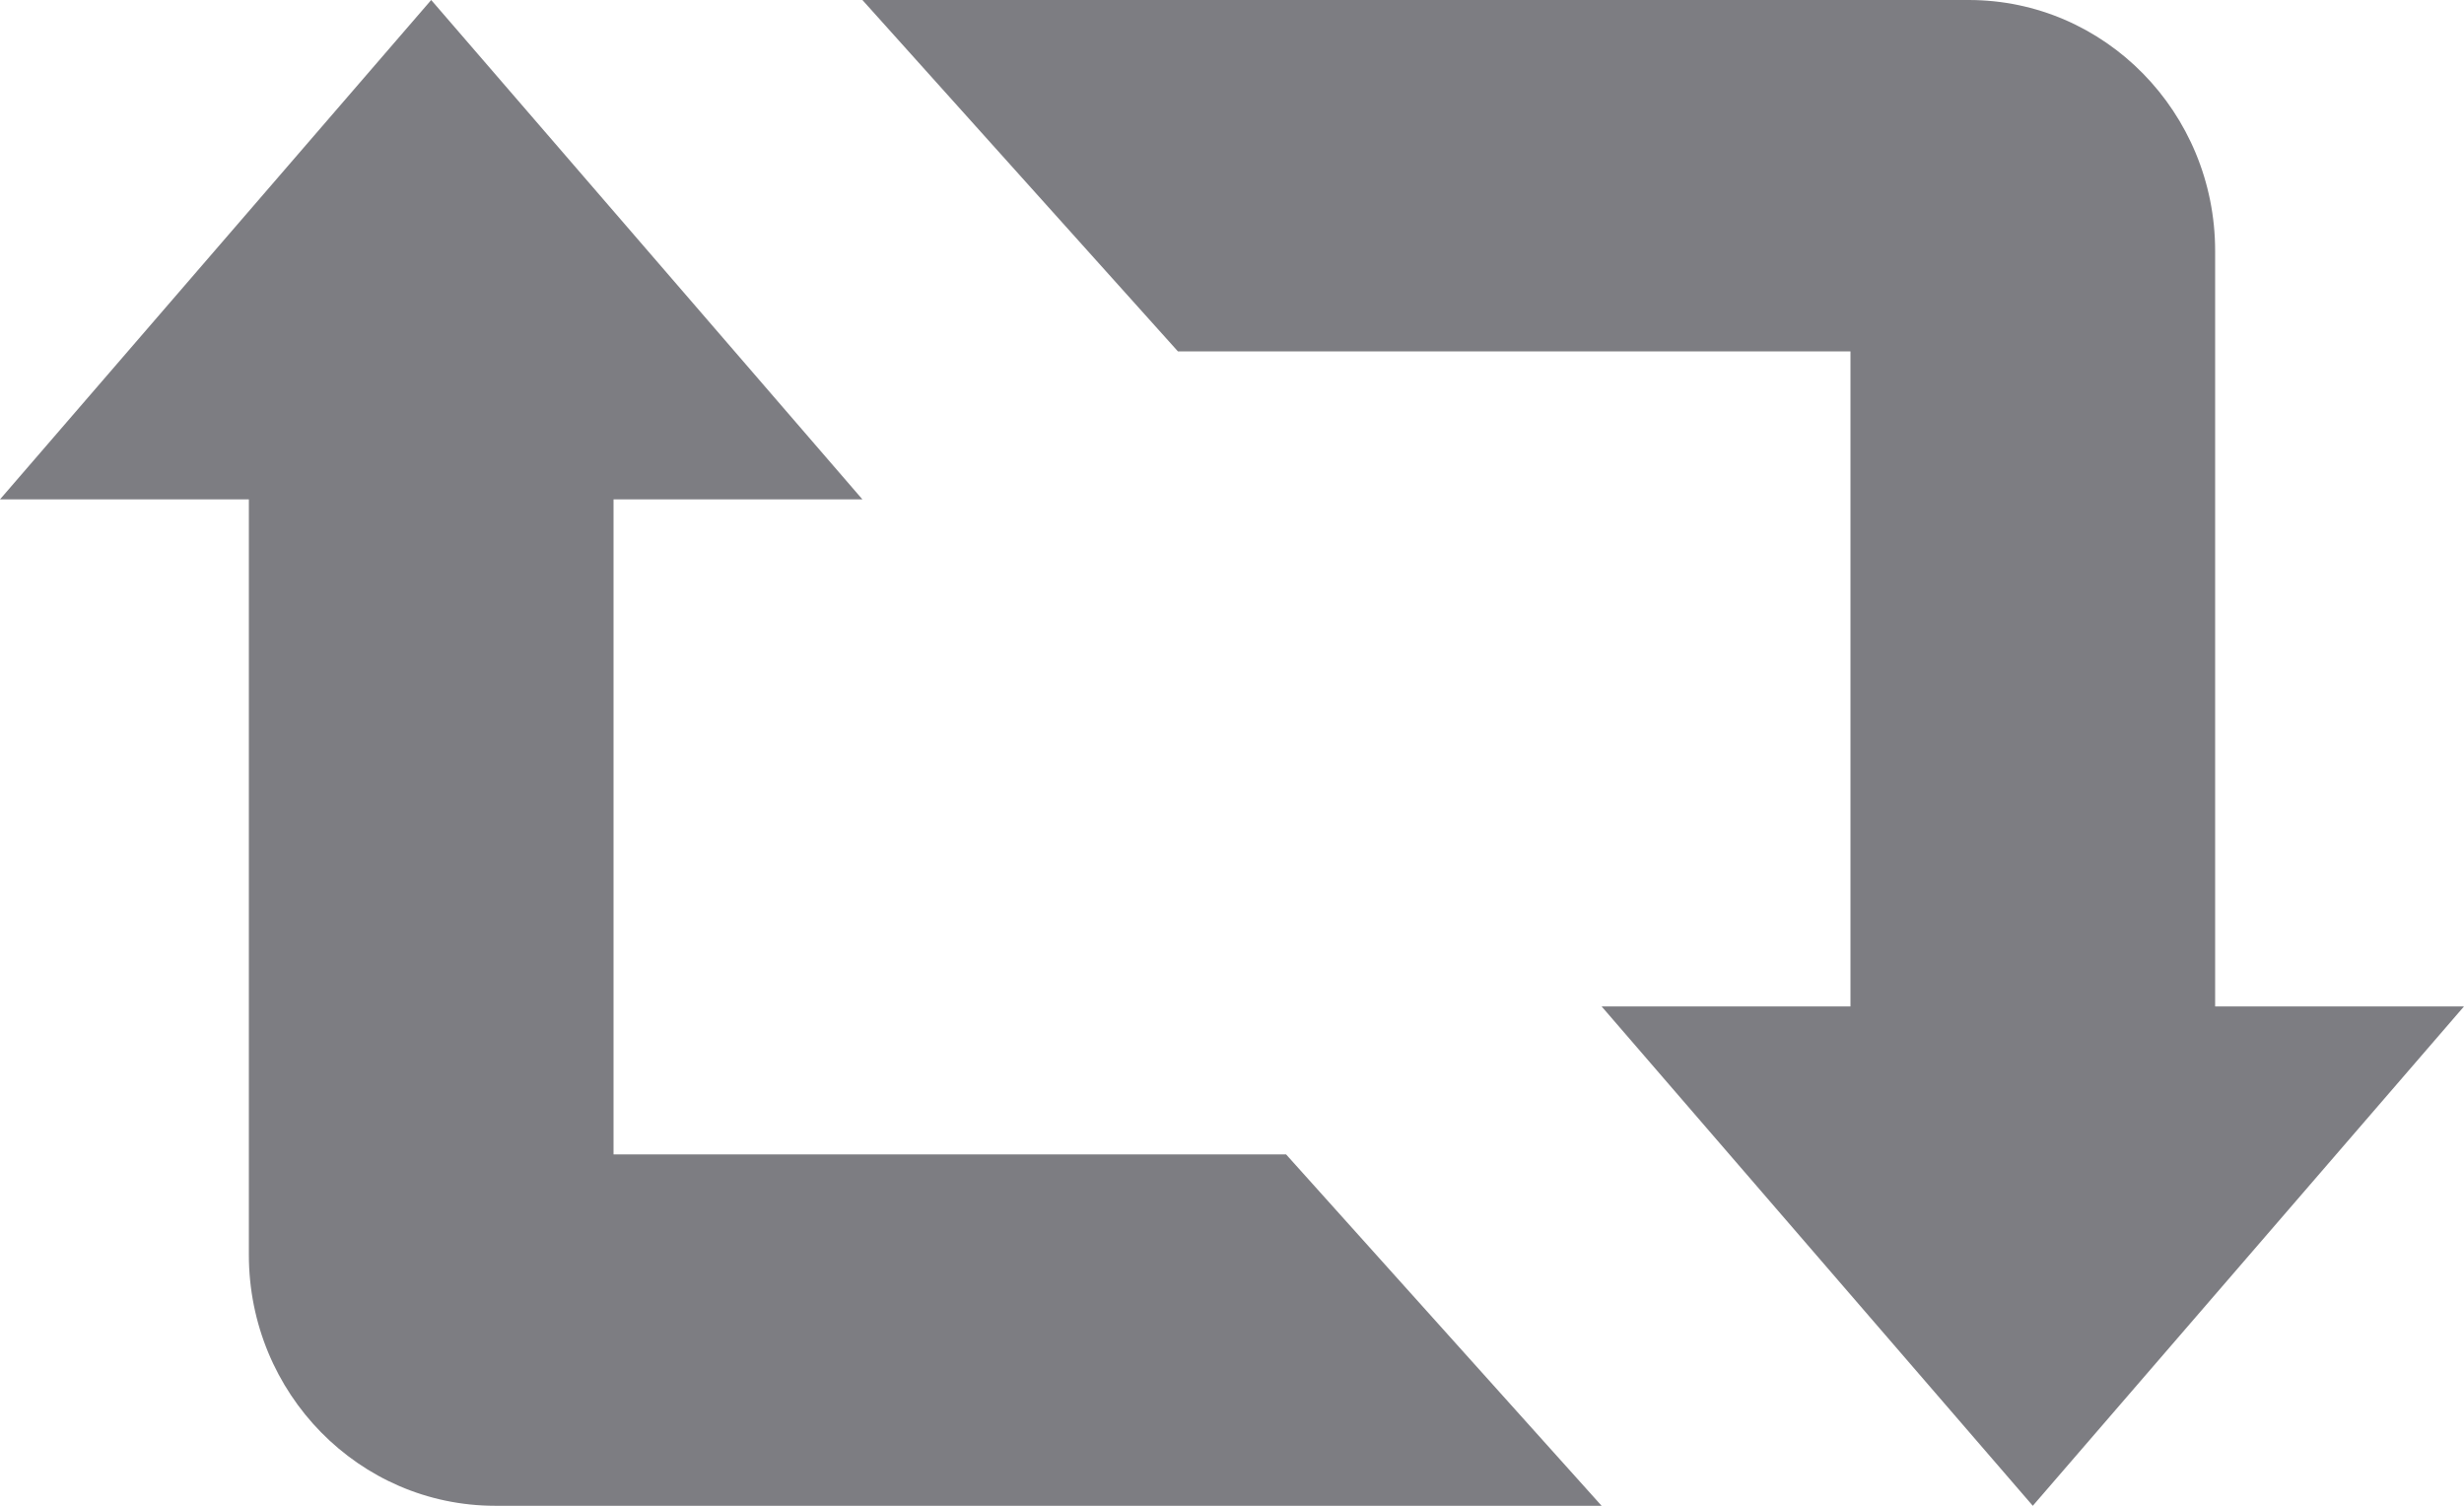 <?xml version="1.0" encoding="UTF-8"?>
<svg width="18px" height="11px" viewBox="0 0 18 11" version="1.1" xmlns="http://www.w3.org/2000/svg" xmlns:xlink="http://www.w3.org/1999/xlink">
    <!-- Generator: Sketch 62 (91390) - https://sketch.com -->
    <title>iconfinder_retweet_216712 (1) copy 6</title>
    <desc>Created with Sketch.</desc>
    <g id="Symbols" stroke="none" stroke-width="1" fill="none" fill-rule="evenodd">
        <g id="elements/post/engagement" transform="translate(-126, -3)" fill="#7D7D82" fill-rule="nonzero">
            <g id="iconfinder_retweet_216712-(1)-copy-6" transform="translate(126, 3)">
                <path d="M4.482,8.433 L4.482,3.648 L6.3,3.648 L3.15,0 L0,3.648 L1.818,3.648 L1.818,9.167 C1.818,10.179 2.624,11 3.618,11 L11.7,11 L9.395,8.433 L4.482,8.433 Z M16.182,7.352 L16.182,1.833 C16.182,0.821 15.376,0 14.382,0 L6.3,0 L8.605,2.567 L13.518,2.567 L13.518,7.352 L11.7,7.352 L14.85,11 L18,7.352 L16.182,7.352 Z" id="Shape"></path>
            </g>
        </g>
    </g>
</svg>